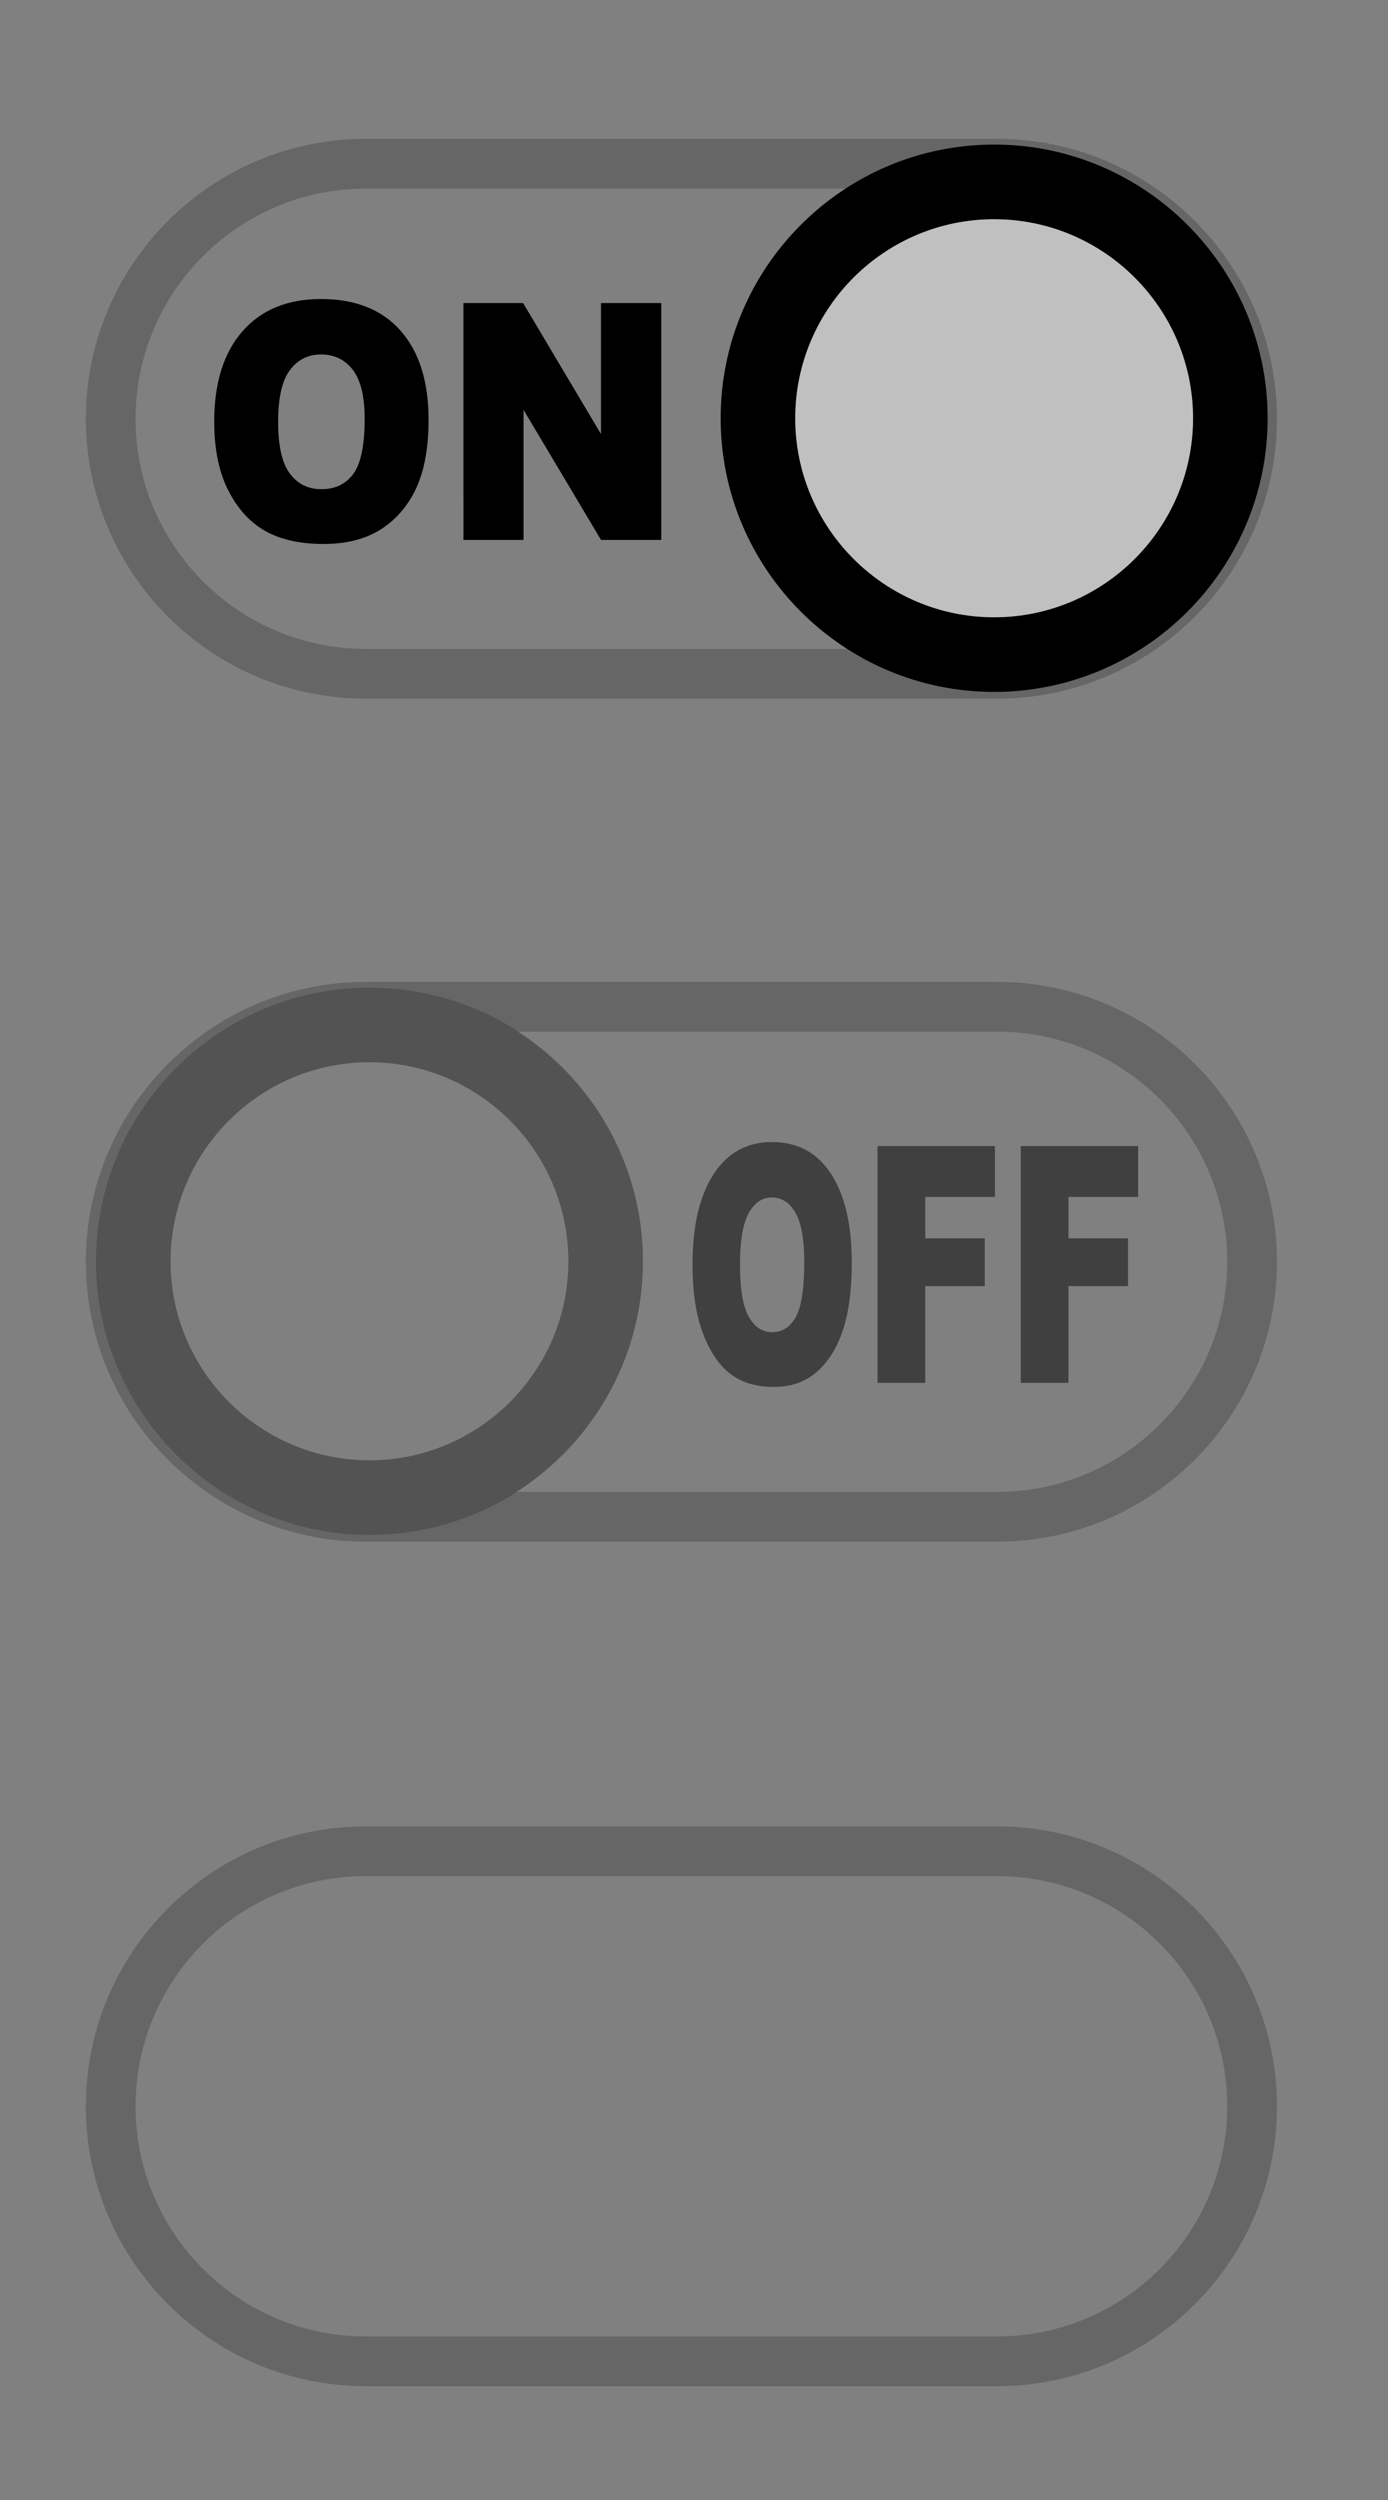 <?xml version="1.0" encoding="utf-8"?>
<!-- Generator: Adobe Illustrator 17.0.0, SVG Export Plug-In . SVG Version: 6.00 Build 0)  -->
<!DOCTYPE svg PUBLIC "-//W3C//DTD SVG 1.1//EN" "http://www.w3.org/Graphics/SVG/1.1/DTD/svg11.dtd">
<svg version="1.1" id="Layer_1" xmlns="http://www.w3.org/2000/svg" xmlns:xlink="http://www.w3.org/1999/xlink" x="0px" y="0px"
	 width="50px" height="90px" viewBox="0 0 50 90" enable-background="new 0 0 50 90" xml:space="preserve">
<rect x="0" y="0" width="50" height="90" fill="#808080" stroke="none"/>
<path opacity="0.2" enable-background="new    " d="M35.924,25.152H13.169c-5.556,0-10.076-4.52-10.076-10.076S7.613,5,13.169,5
	h22.755C41.48,5,46,9.52,46,15.076S41.48,25.152,35.924,25.152z M13.169,6.791c-4.568,0-8.285,3.716-8.285,8.285
	s3.716,8.285,8.285,8.285h22.755c4.568,0,8.285-3.716,8.285-8.285s-3.716-8.285-8.285-8.285C35.924,6.791,13.169,6.791,13.169,6.791
	z"/>
<path d="M35.812,24.909c-5.432,0-9.852-4.42-9.852-9.852s4.42-9.852,9.852-9.852s9.852,4.42,9.852,9.852
	S41.245,24.909,35.812,24.909z M35.812,7.892c-3.951,0-7.165,3.214-7.165,7.165s3.214,7.165,7.165,7.165s7.165-3.214,7.165-7.165
	S39.763,7.892,35.812,7.892z"/>
<path d="M7.717,15.179c0-1.392,0.339-2.476,1.017-3.251c0.678-0.776,1.621-1.163,2.831-1.163c1.24,0,2.196,0.381,2.867,1.143
	c0.671,0.762,1.006,1.829,1.006,3.202c0,0.997-0.147,1.814-0.44,2.452c-0.293,0.638-0.716,1.134-1.271,1.489
	c-0.554,0.355-1.245,0.532-2.072,0.532c-0.84,0-1.536-0.153-2.086-0.46c-0.551-0.306-0.997-0.791-1.339-1.454
	C7.888,17.005,7.717,16.176,7.717,15.179z M10.019,15.191c0,0.861,0.14,1.479,0.42,1.855s0.66,0.565,1.141,0.565
	c0.495,0,0.878-0.184,1.149-0.553s0.407-1.03,0.407-1.983c0-0.803-0.142-1.389-0.425-1.759s-0.667-0.555-1.151-0.555
	c-0.464,0-0.837,0.188-1.118,0.564C10.16,13.7,10.019,14.322,10.019,15.191z M16.694,10.91h2.15l2.806,4.717V10.91h2.171v8.527
	H21.65l-2.79-4.682v4.682h-2.165L16.694,10.91L16.694,10.91z"/>
<path opacity="0.35" enable-background="new    " d="M13.309,55.258c-5.432,0-9.852-4.42-9.852-9.852s4.42-9.852,9.852-9.852
	s9.852,4.42,9.852,9.852S18.742,55.258,13.309,55.258z M13.309,38.241c-3.951,0-7.165,3.214-7.165,7.165s3.214,7.165,7.165,7.165
	s7.165-3.214,7.165-7.165S17.26,38.241,13.309,38.241z"/>
<path opacity="0.5" d="M24.947,45.527c0-1.391,0.252-2.475,0.755-3.251c0.503-0.776,1.205-1.163,2.103-1.163
	c0.922,0,1.632,0.381,2.13,1.143c0.499,0.762,0.748,1.829,0.748,3.201c0,0.996-0.109,1.814-0.326,2.451
	c-0.218,0.638-0.533,1.134-0.944,1.489c-0.412,0.355-0.925,0.533-1.539,0.533c-0.624,0-1.141-0.153-1.55-0.459
	c-0.409-0.306-0.741-0.791-0.995-1.454C25.074,47.353,24.947,46.523,24.947,45.527z M26.657,45.539c0,0.86,0.104,1.48,0.312,1.855
	c0.207,0.376,0.49,0.564,0.847,0.564c0.368,0,0.652-0.184,0.854-0.552c0.201-0.368,0.302-1.029,0.302-1.983
	c0-0.803-0.105-1.389-0.315-1.76c-0.211-0.37-0.496-0.555-0.855-0.555c-0.345,0-0.622,0.188-0.831,0.564
	C26.762,44.048,26.657,44.67,26.657,45.539z M31.611,41.259h4.23v1.832H33.33v1.489h2.145v1.72H33.33v3.484h-1.718v-8.525
	C31.612,41.259,31.611,41.259,31.611,41.259z M36.77,41.259H41v1.832h-2.511v1.489h2.145v1.72h-2.145v3.484H36.77V41.259z"/>
<path opacity="0.5" fill="#FFFFFF" enable-background="new    " d="M35.812,7.892c-3.951,0-7.165,3.214-7.165,7.165
	s3.214,7.165,7.165,7.165s7.165-3.214,7.165-7.165S39.763,7.892,35.812,7.892z"/>
<path opacity="0.2" enable-background="new    " d="M35.924,35.348H13.169c-5.556,0-10.076,4.52-10.076,10.076
	S7.613,55.5,13.169,55.5h22.755C41.48,55.5,46,50.98,46,45.424S41.48,35.348,35.924,35.348z M35.924,53.709H18.591
	c-1.528,0.976-3.337,1.549-5.281,1.549c-5.432,0-9.852-4.42-9.852-9.852s4.42-9.852,9.852-9.852c1.969,0,3.801,0.587,5.341,1.586
	h17.273c4.568,0,8.285,3.716,8.285,8.285S40.492,53.709,35.924,53.709z"/>
<path opacity="0.2" enable-background="new    " d="M35.924,85.902H13.169c-5.556,0-10.076-4.52-10.076-10.076
	S7.613,65.75,13.169,65.75h22.755C41.48,65.75,46,70.27,46,75.826S41.48,85.902,35.924,85.902z M13.169,67.541
	c-4.568,0-8.285,3.716-8.285,8.285s3.716,8.285,8.285,8.285h22.755c4.568,0,8.285-3.716,8.285-8.285s-3.716-8.285-8.285-8.285
	H13.169z"/>
</svg>
